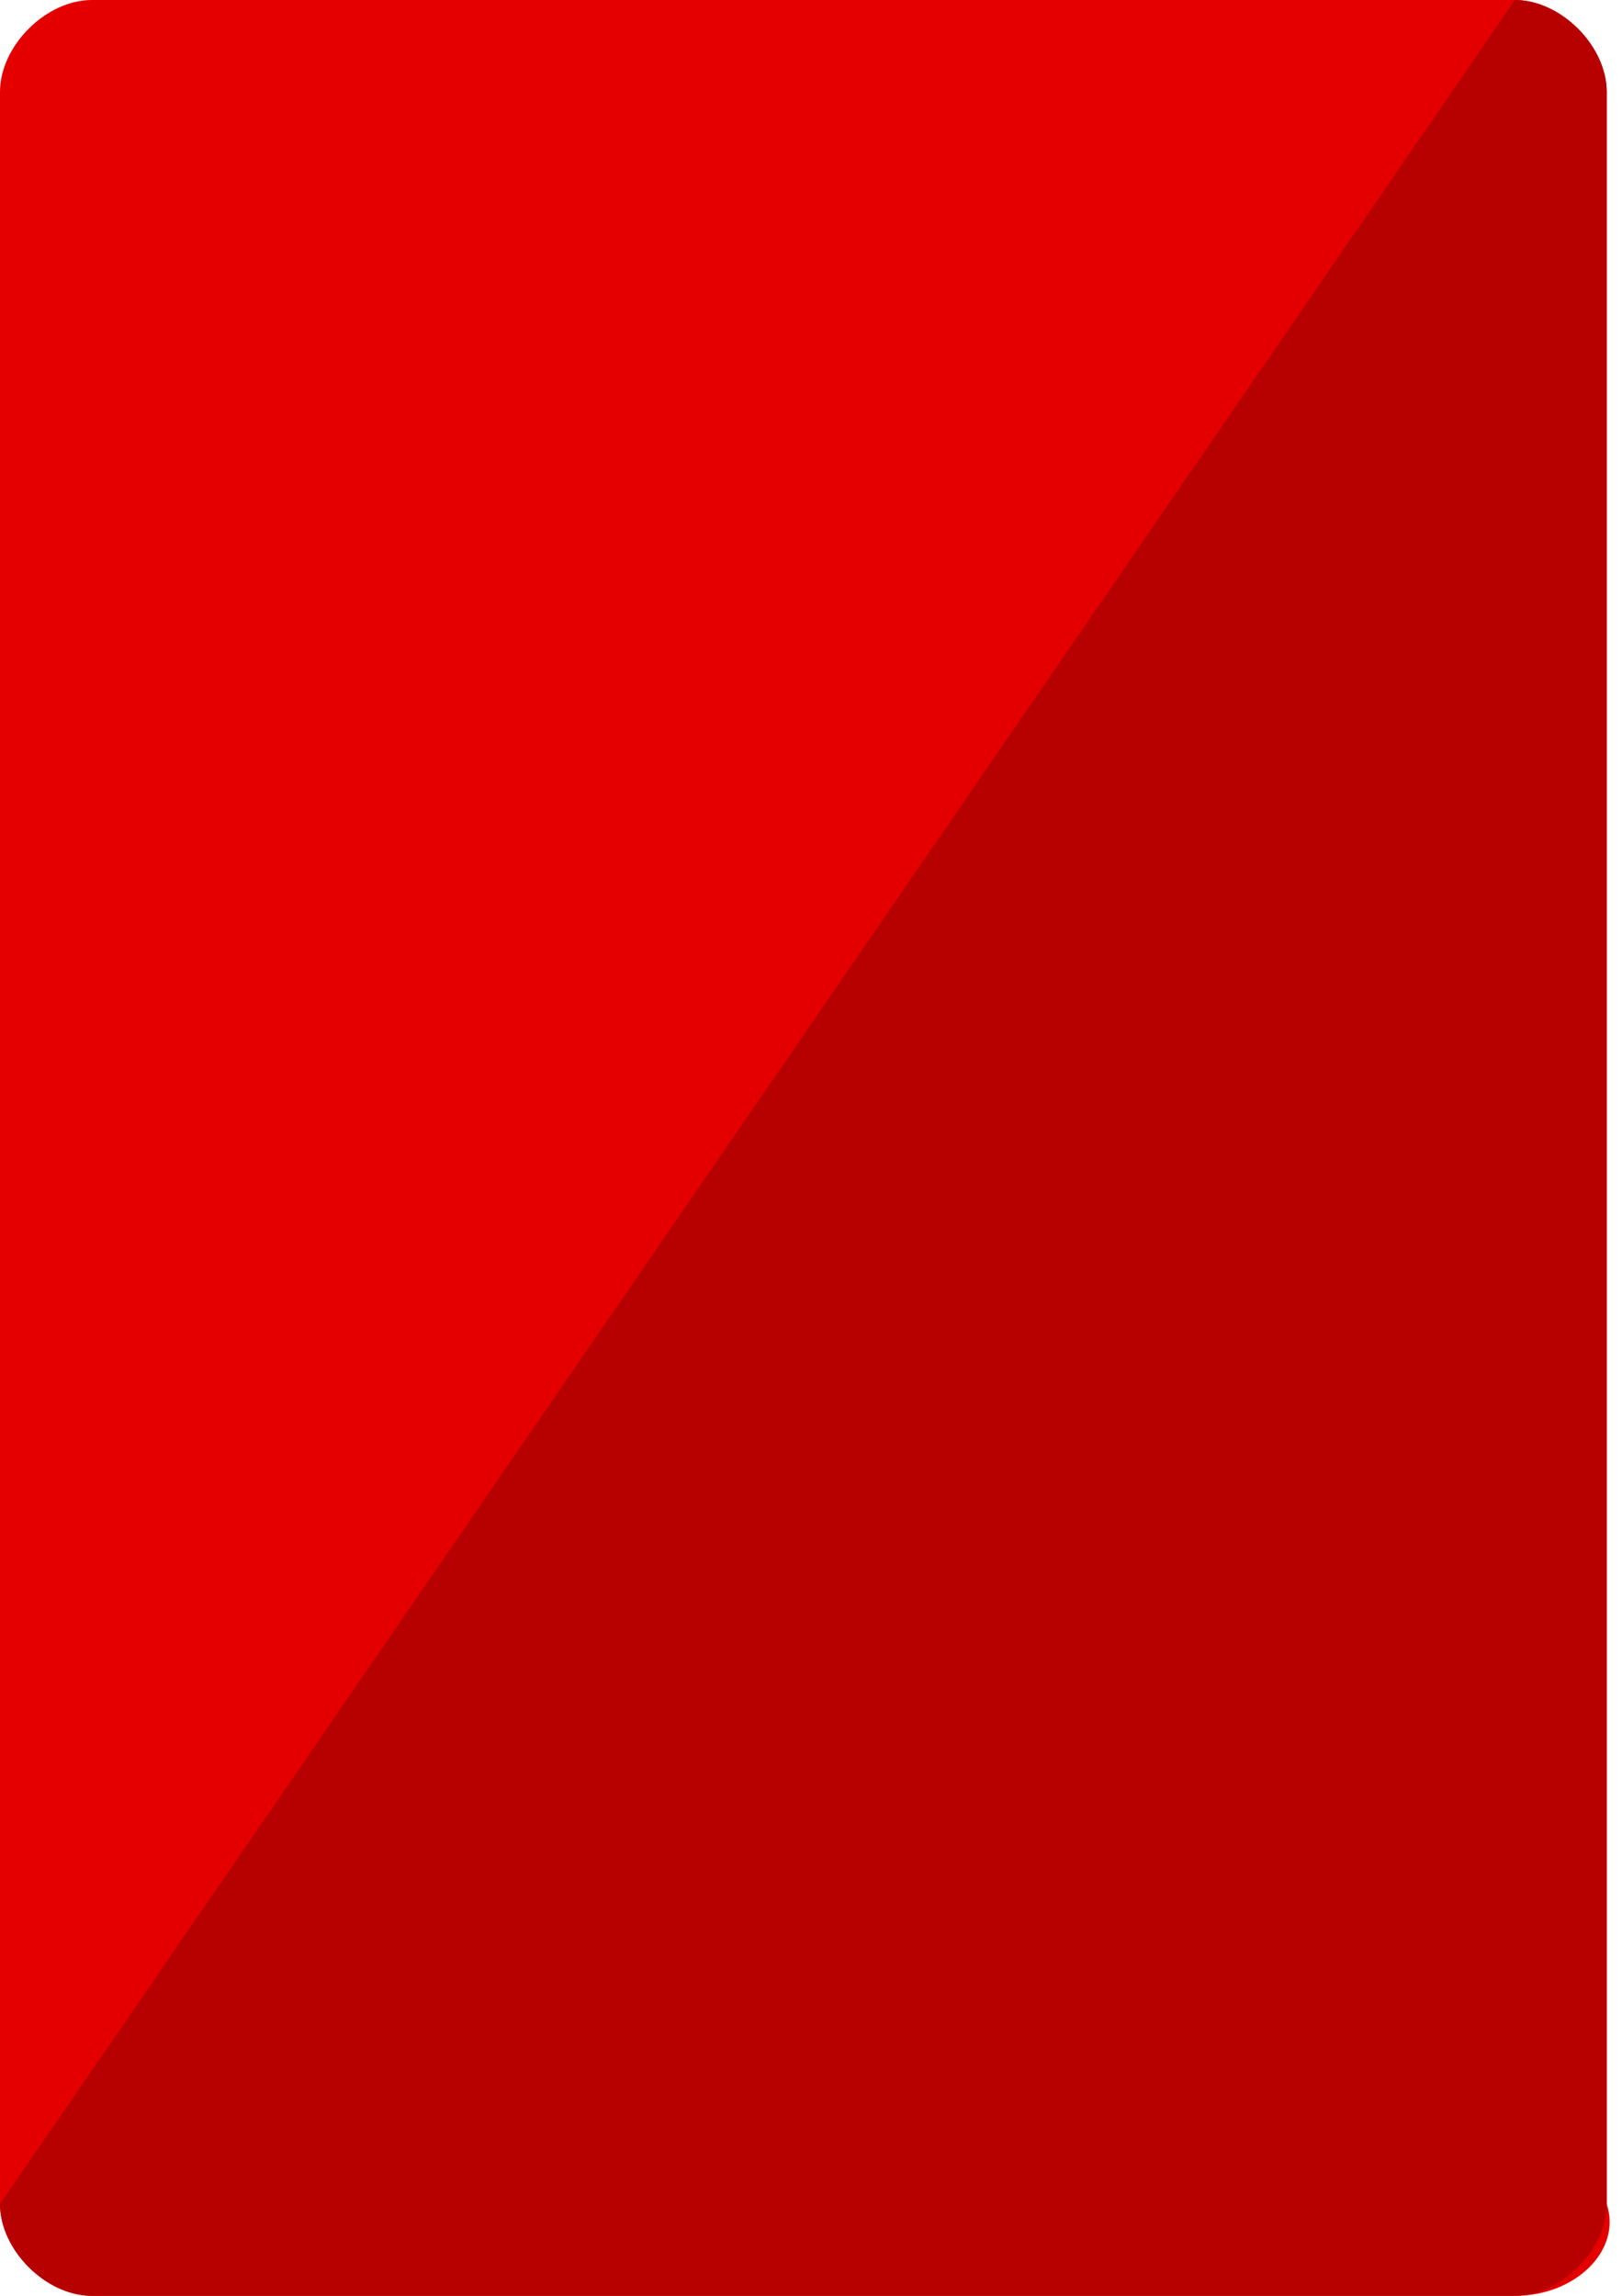 <?xml version="1.0" encoding="utf-8"?>
<!-- Generator: Adobe Illustrator 19.1.0, SVG Export Plug-In . SVG Version: 6.00 Build 0)  -->
<svg version="1.1" id="Слой_1" xmlns="http://www.w3.org/2000/svg" xmlns:xlink="http://www.w3.org/1999/xlink" x="0px" y="0px"
	 viewBox="0 0 10.6 15" style="enable-background:new 0 0 10.6 15;" xml:space="preserve">
<style type="text/css">
	.st0{clip-path:url(#SVGID_2_);}
	.st1{clip-path:url(#SVGID_4_);fill:#E50000;}
	.st2{clip-path:url(#SVGID_4_);fill:#B70000;}
</style>
<g>
	<g>
		<defs>
			<rect id="SVGID_1_" x="0" y="0" width="10.6" height="15"/>
		</defs>
		<clipPath id="SVGID_2_">
			<use xlink:href="#SVGID_1_"  style="overflow:visible;"/>
		</clipPath>
		<g class="st0">
			<defs>
				<rect id="SVGID_3_" x="0" y="0" width="10.6" height="15"/>
			</defs>
			<clipPath id="SVGID_4_">
				<use xlink:href="#SVGID_3_"  style="overflow:visible;"/>
			</clipPath>
			<path class="st1" d="M9.9,15H0.6C0.3,15,0,14.7,0,14.4V0.6C0,0.3,0.3,0,0.6,0h9.3c0.3,0,0.6,0.3,0.6,0.6v13.8
				C10.6,14.7,10.3,15,9.9,15"/>
			<path class="st2" d="M9.9,0c0.3,0,0.6,0.3,0.6,0.6v13.8c0,0.3-0.3,0.6-0.6,0.6H0.6C0.3,15,0,14.7,0,14.4"/>
		</g>
	</g>
</g>
</svg>
